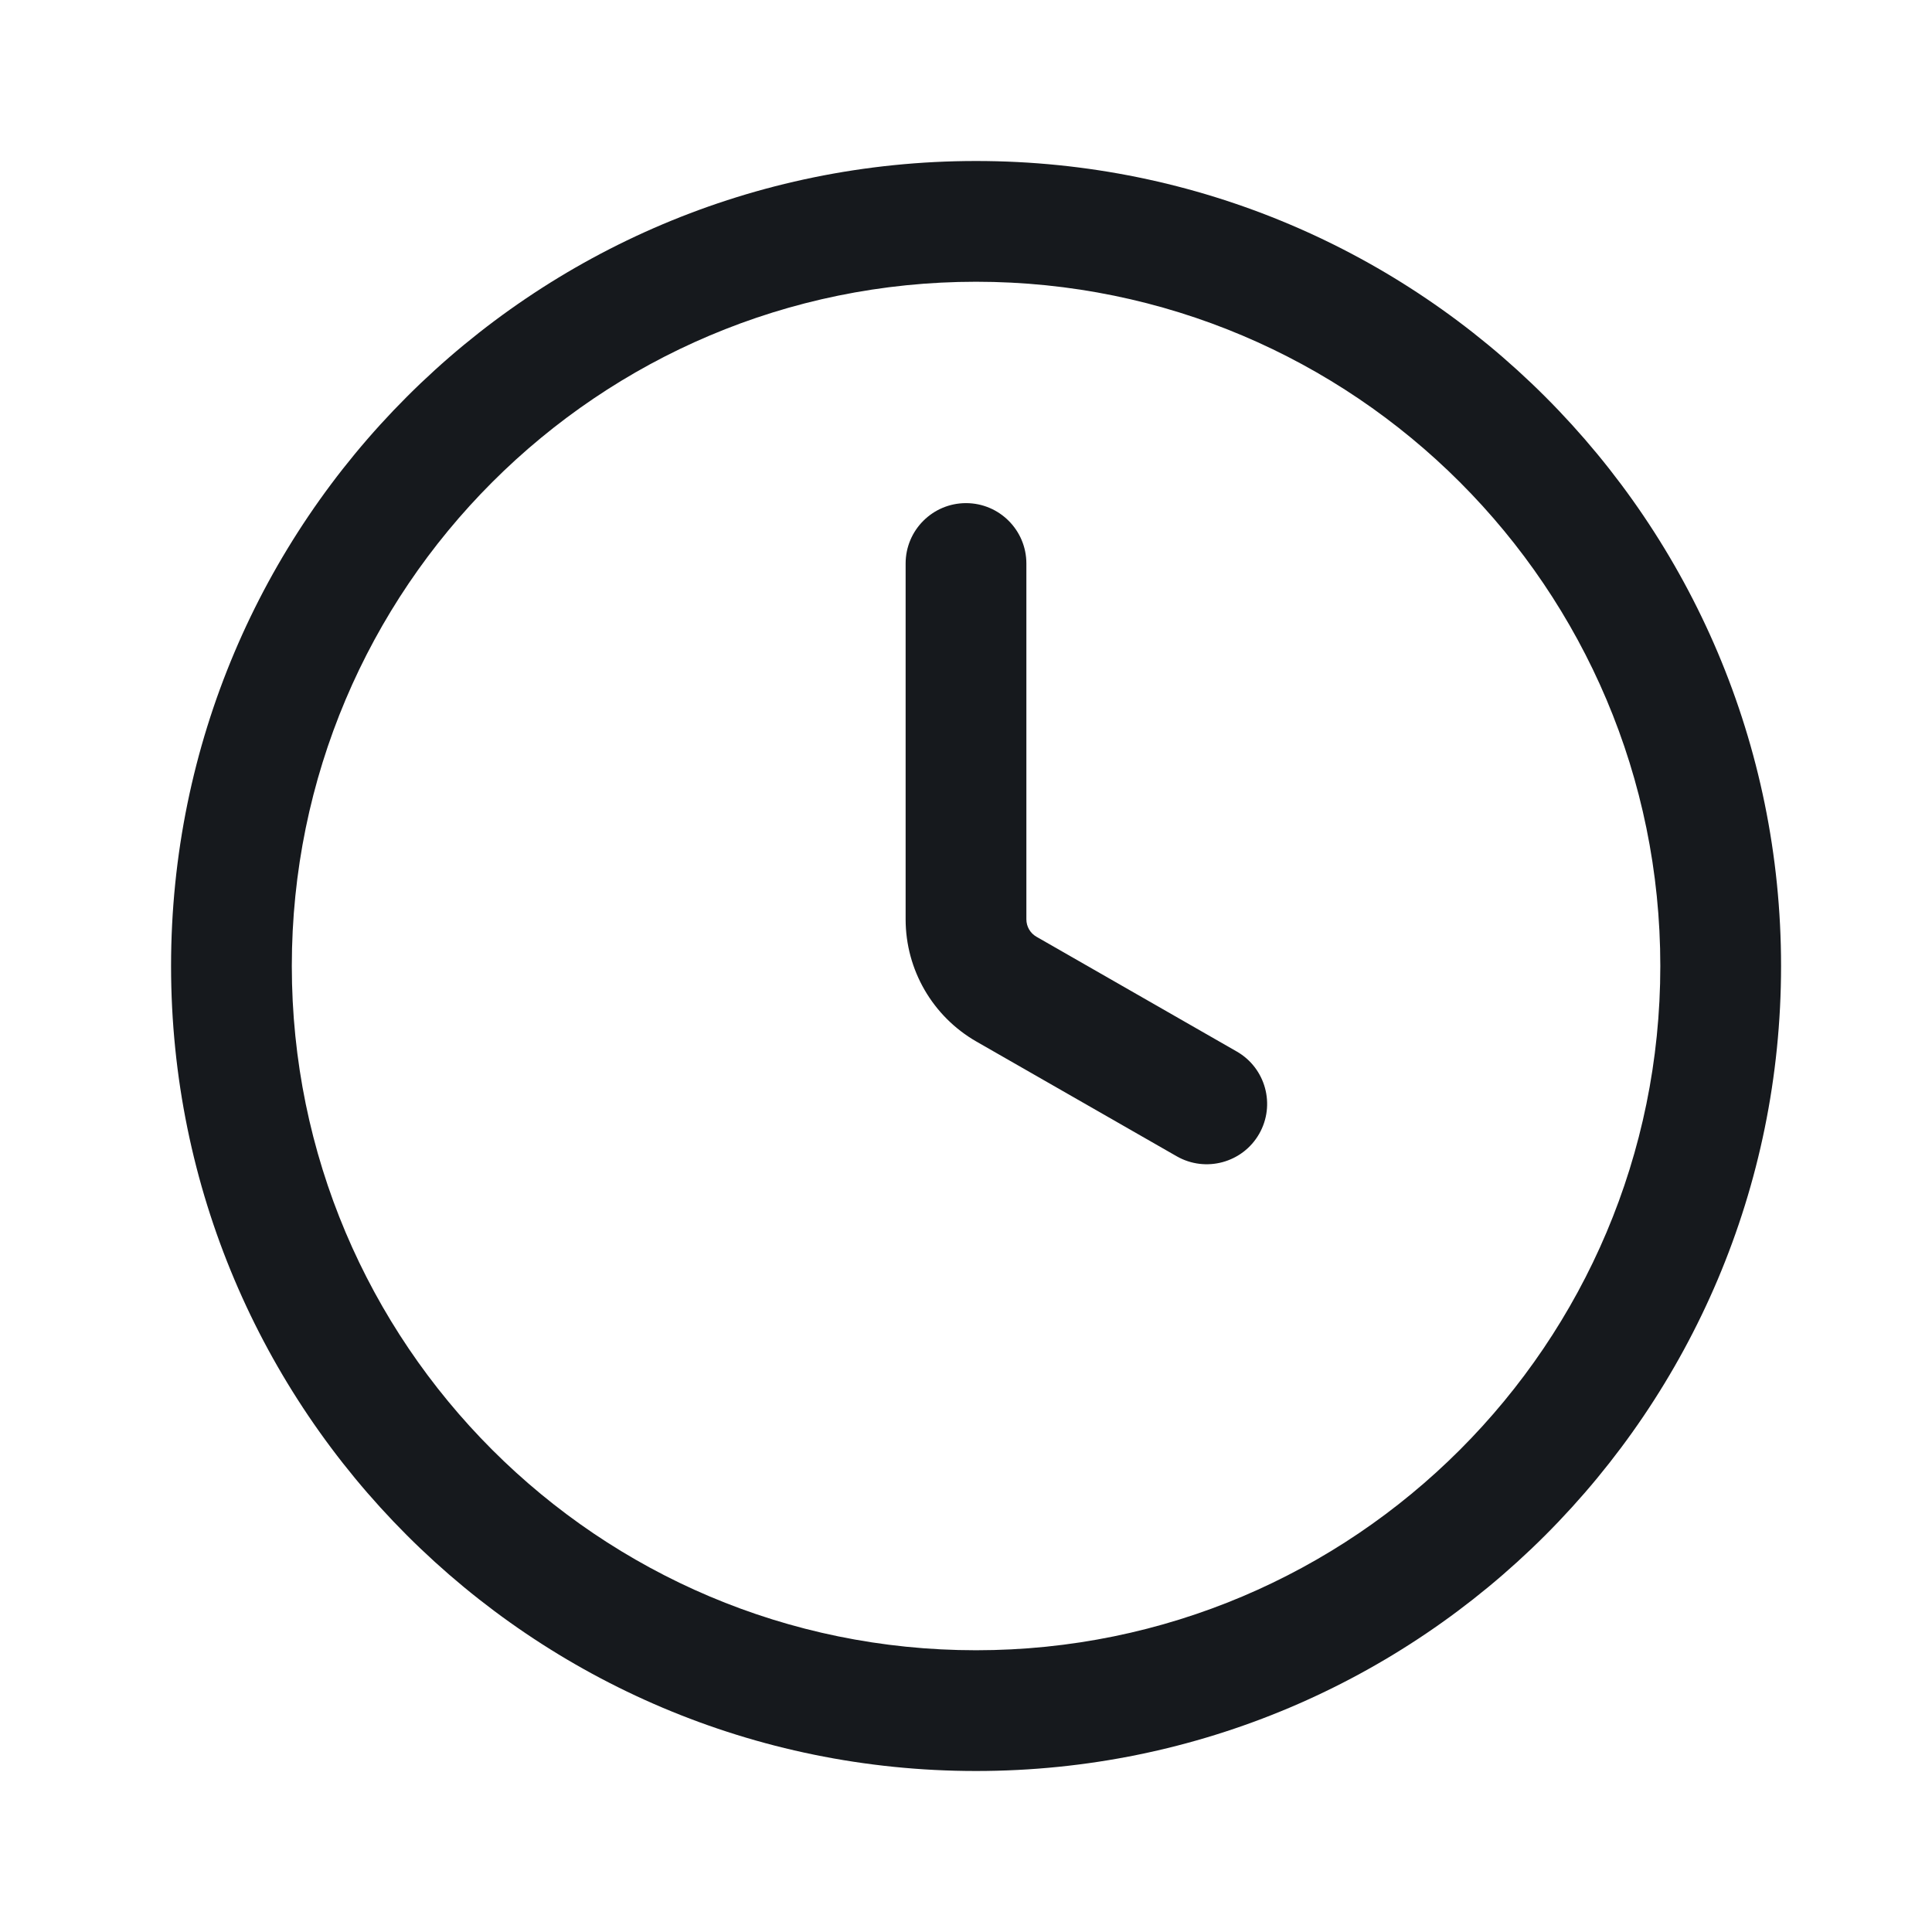 <svg width="24" height="24" viewBox="0 0 24 24" fill="none" xmlns="http://www.w3.org/2000/svg">
<path d="M12.75 7C12.75 6.586 12.414 6.25 12 6.25C11.586 6.25 11.25 6.586 11.25 7V11.42C11.25 12.048 11.586 12.627 12.13 12.939L14.618 14.364C14.977 14.569 15.436 14.445 15.642 14.085C15.847 13.726 15.723 13.268 15.363 13.062L12.876 11.637C12.798 11.593 12.75 11.51 12.75 11.42V7Z" fill="#16191D"/>
<path d="M12.125 2C6.602 2 2.125 6.477 2.125 12C2.125 17.523 6.602 22 12.125 22C17.648 22 22.125 17.523 22.125 12C22.125 6.477 17.648 2 12.125 2ZM3.625 12C3.625 7.306 7.431 3.5 12.125 3.5C16.819 3.5 20.625 7.306 20.625 12C20.625 16.694 16.819 20.5 12.125 20.5C7.431 20.5 3.625 16.694 3.625 12Z" fill="#16191D"/>
</svg>
